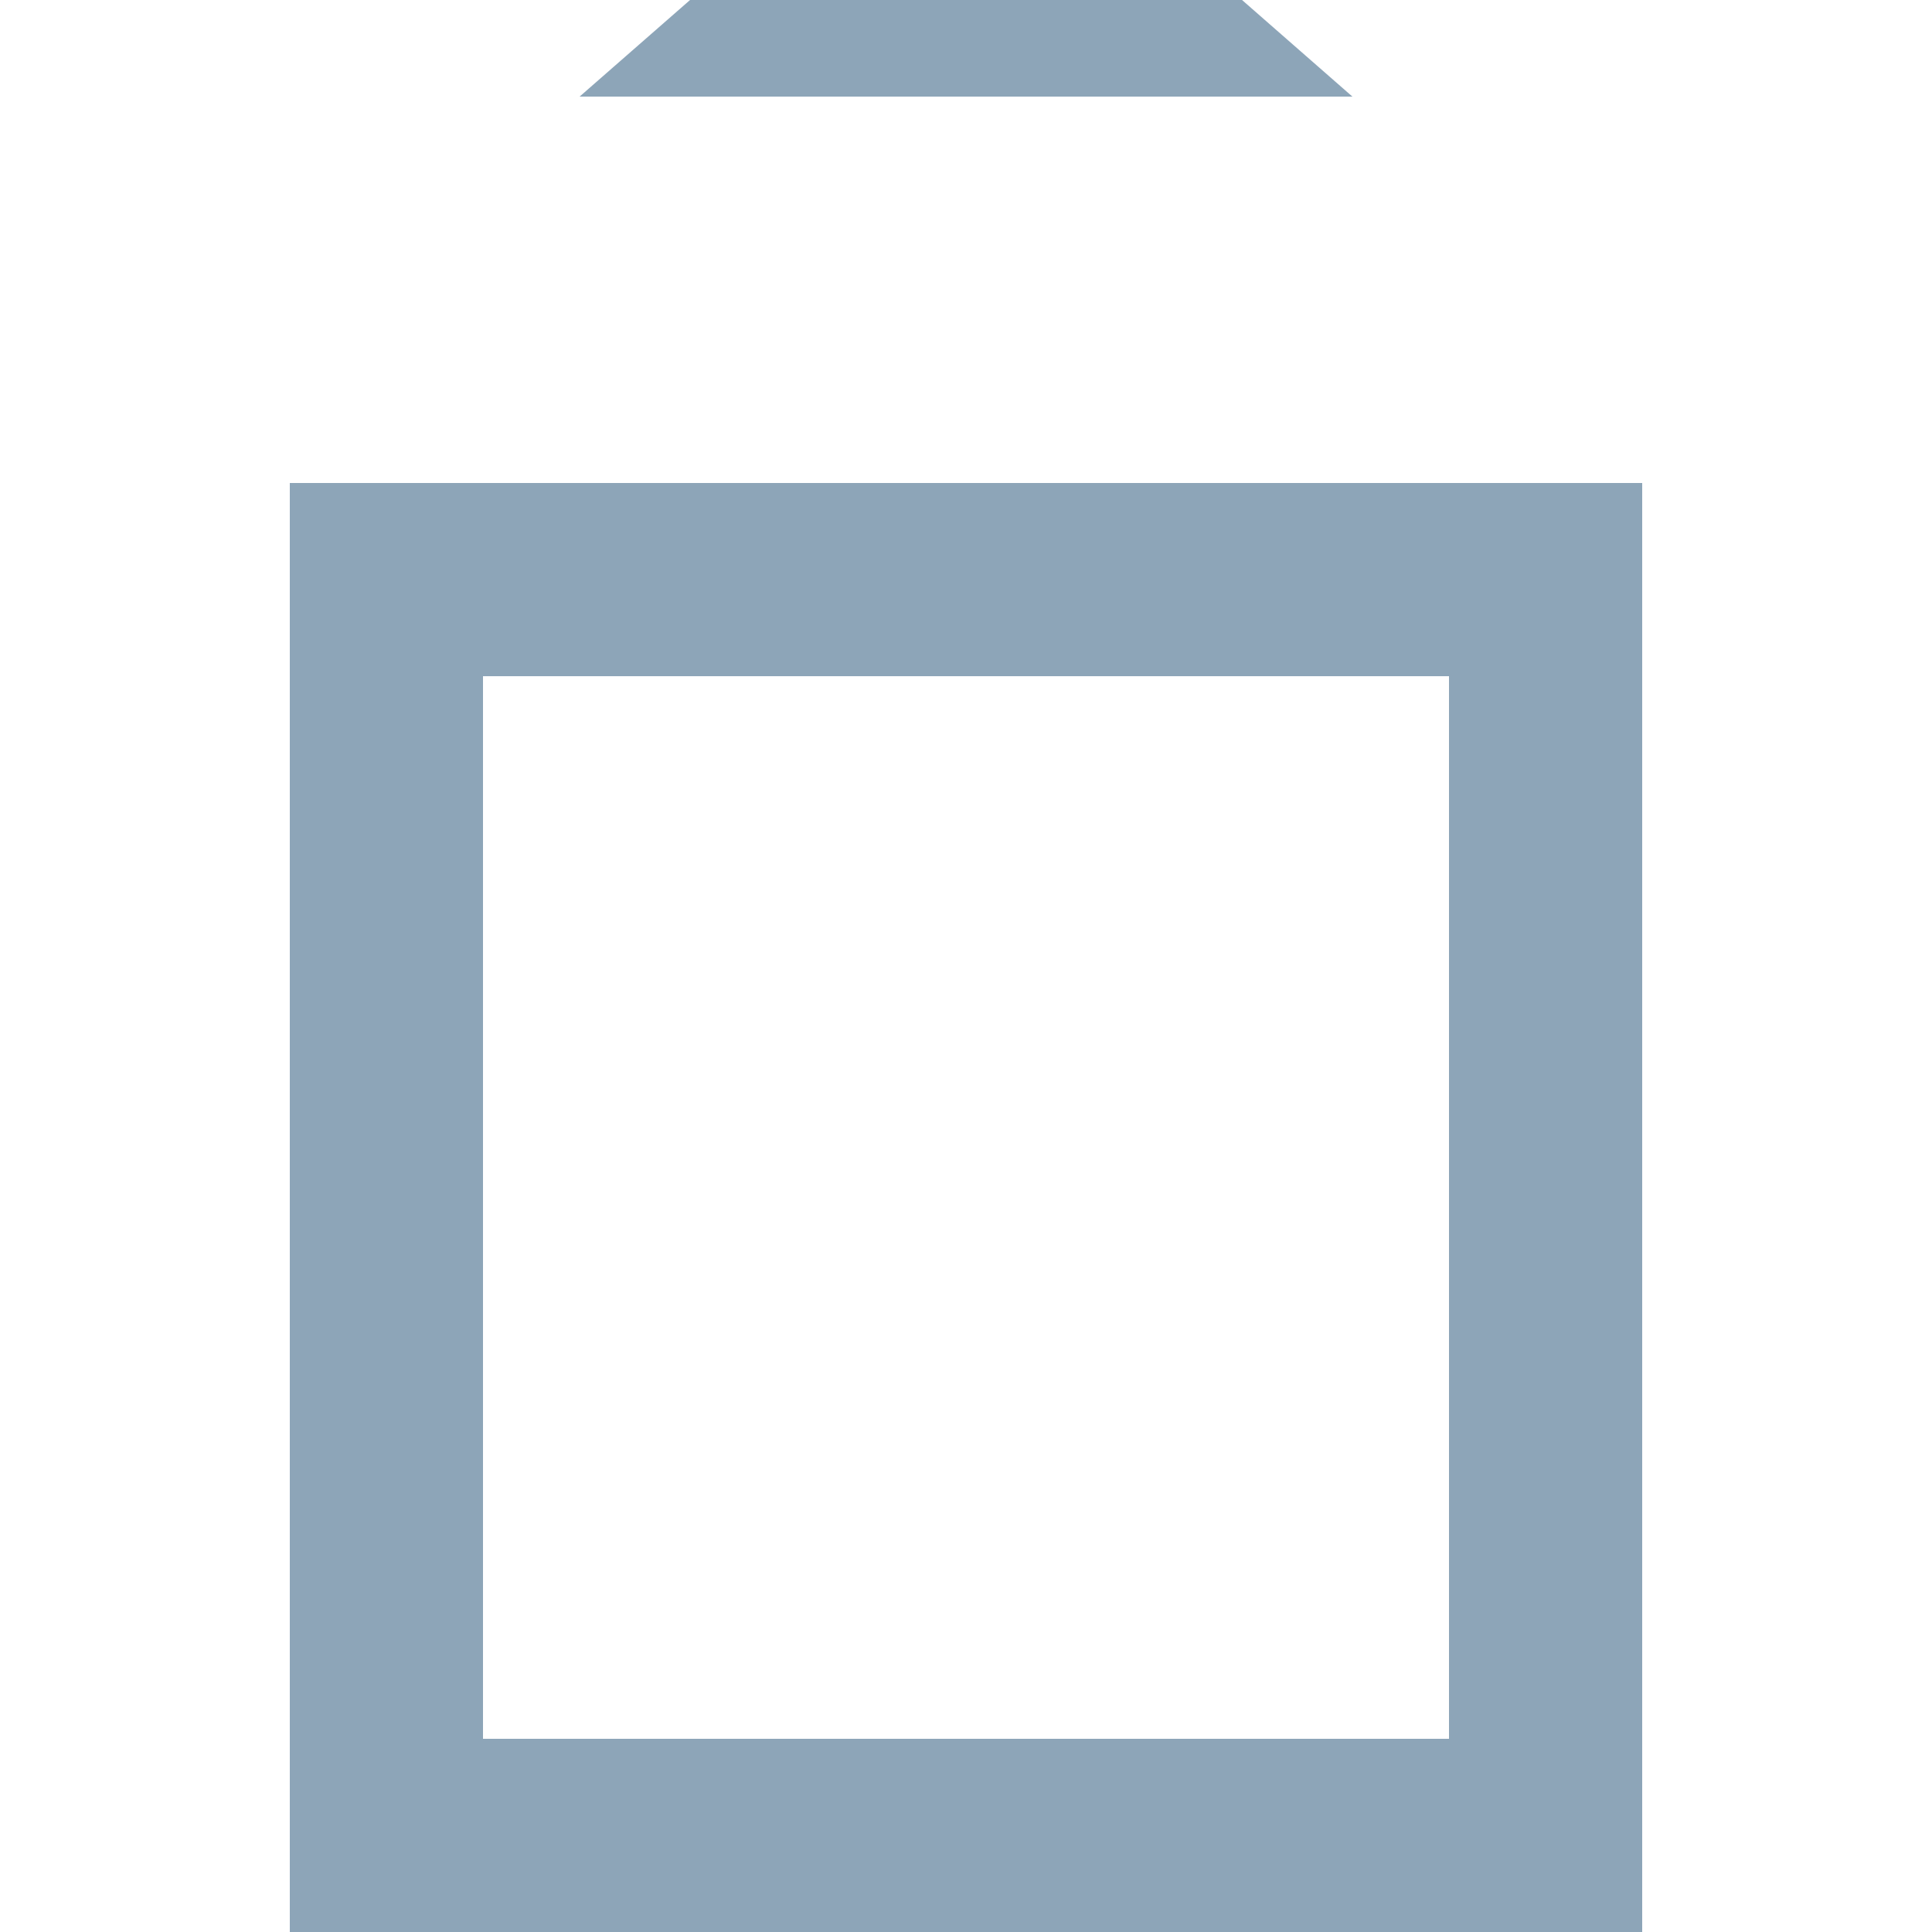 <svg width="24" height="24" viewBox="0 0 24 24" fill="none" xmlns="http://www.w3.org/2000/svg">
<rect x="4.8" y="7.2" width="14.4" height="15.6" stroke="#8DA5B8" stroke-width="2.4"/>
<rect x="8.4" y="10.8" width="2.4" height="8.4"/>
<rect x="21.6" y="1.2" width="2.4" height="19.2" transform="rotate(90 21.6 1.2)"/>
<path d="M8.572 0L7.2 1.2H16.8L15.429 0H8.572Z" fill="#8DA5B8"/>
<rect x="13.2" y="10.8" width="2.4" height="8.4"/>
</svg>
